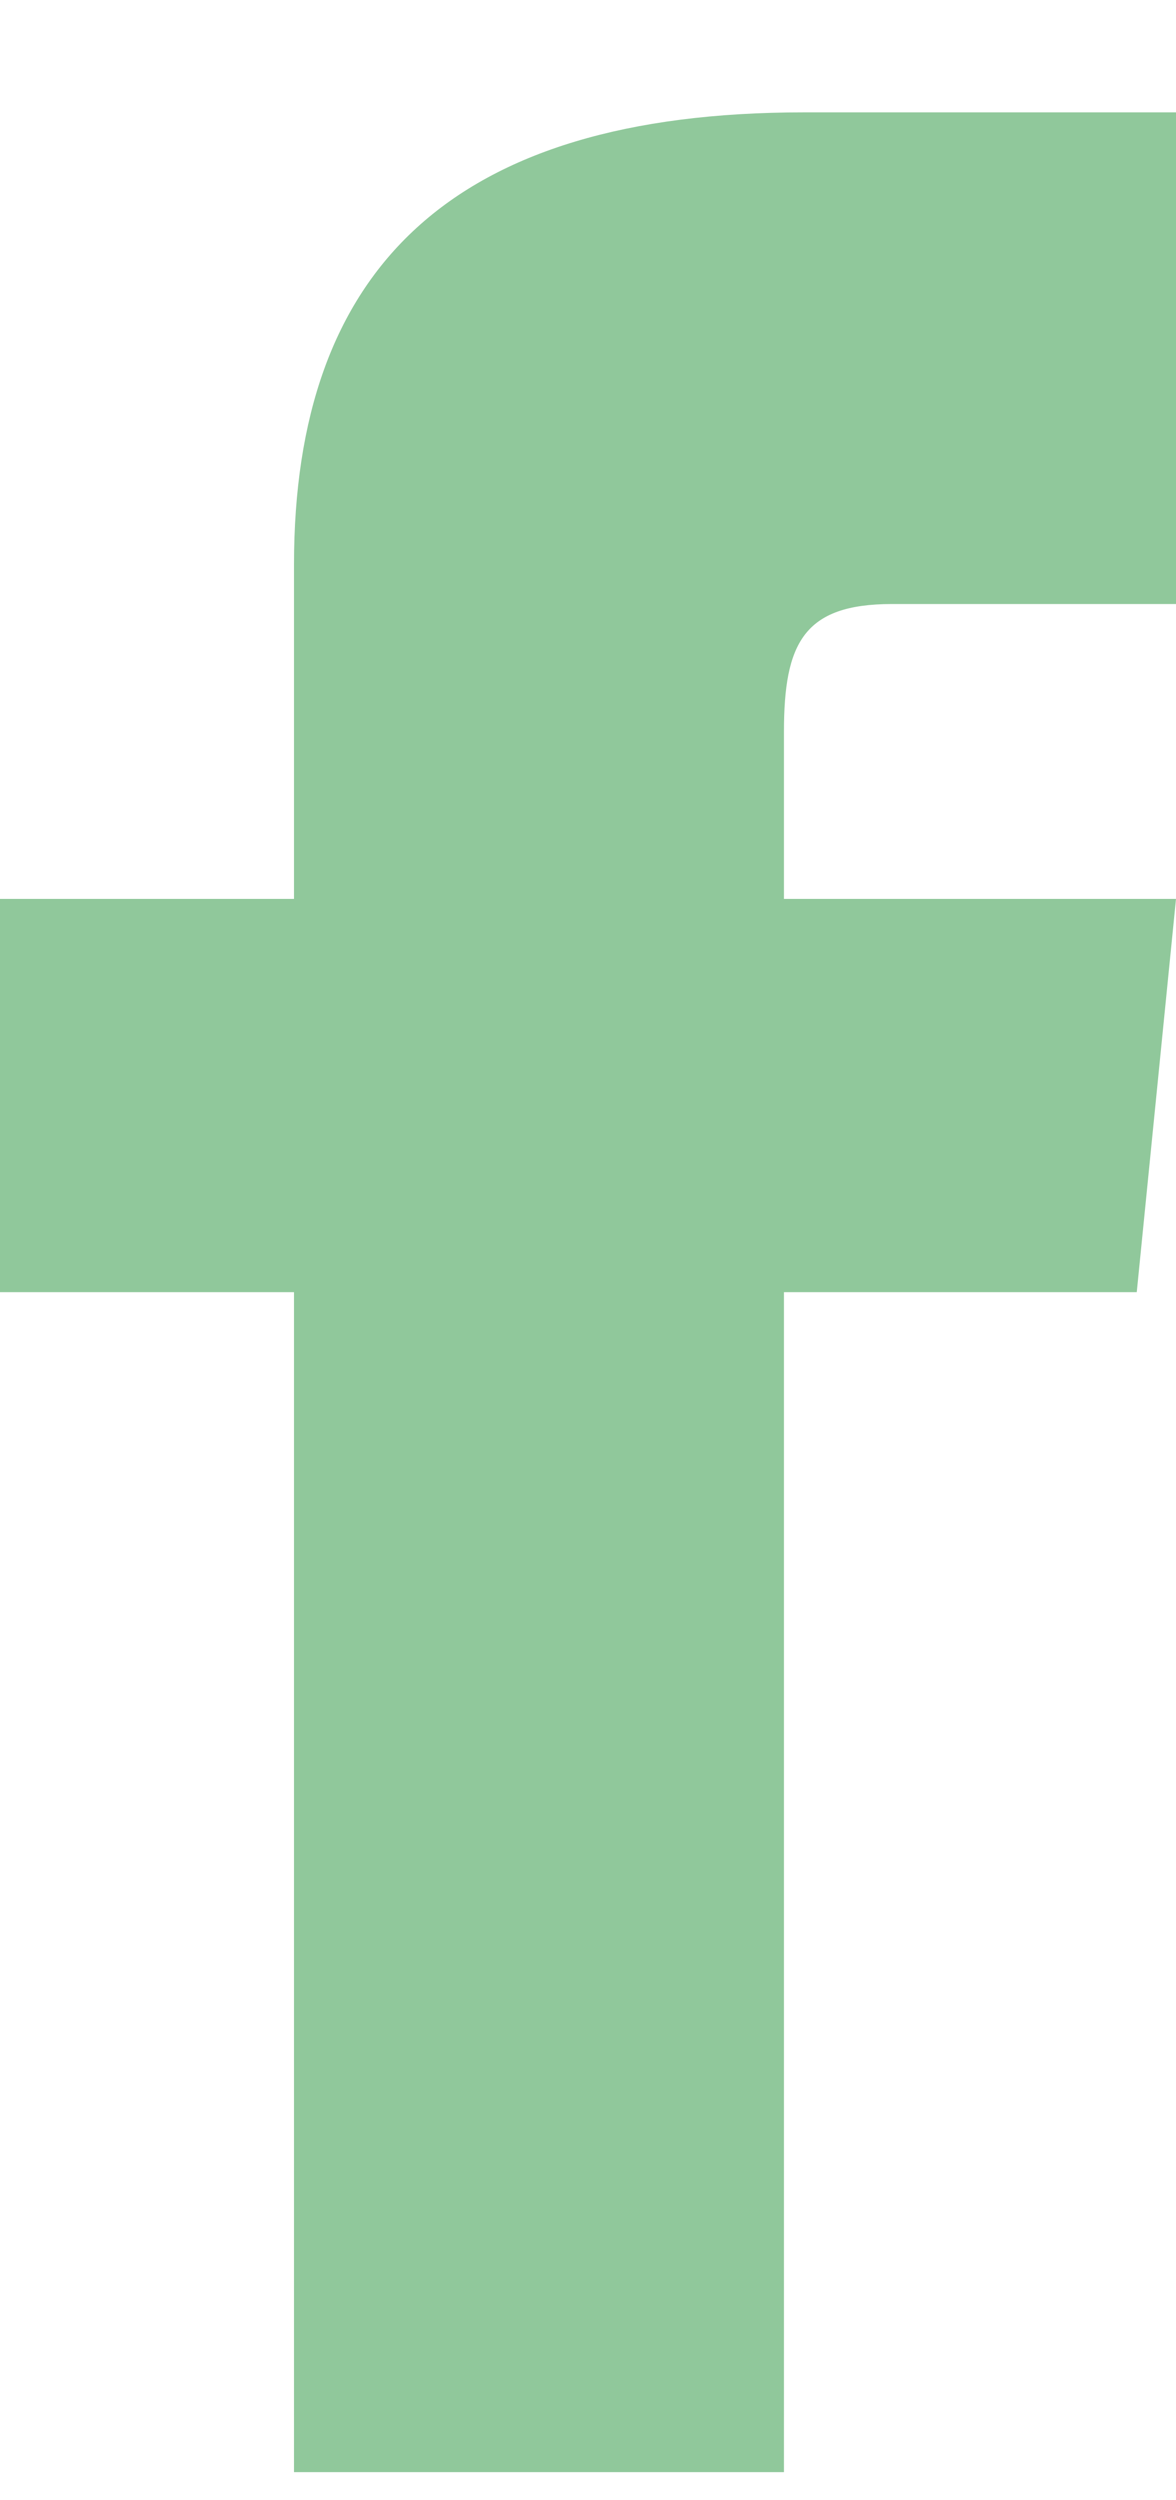 <svg width="8" height="17" viewBox="0 0 8 17" fill="none" xmlns="http://www.w3.org/2000/svg">
<path id="Facebook" d="M2 6.112H0V8.786H2V16.809H5.333V8.786H7.733L8 6.112H5.333V4.976C5.333 4.374 5.467 4.107 6.067 4.107H8V0.764H5.467C3.067 0.764 2 1.834 2 3.839V6.112Z" fill="#46A358" fill-opacity="0.6"/>
</svg>
